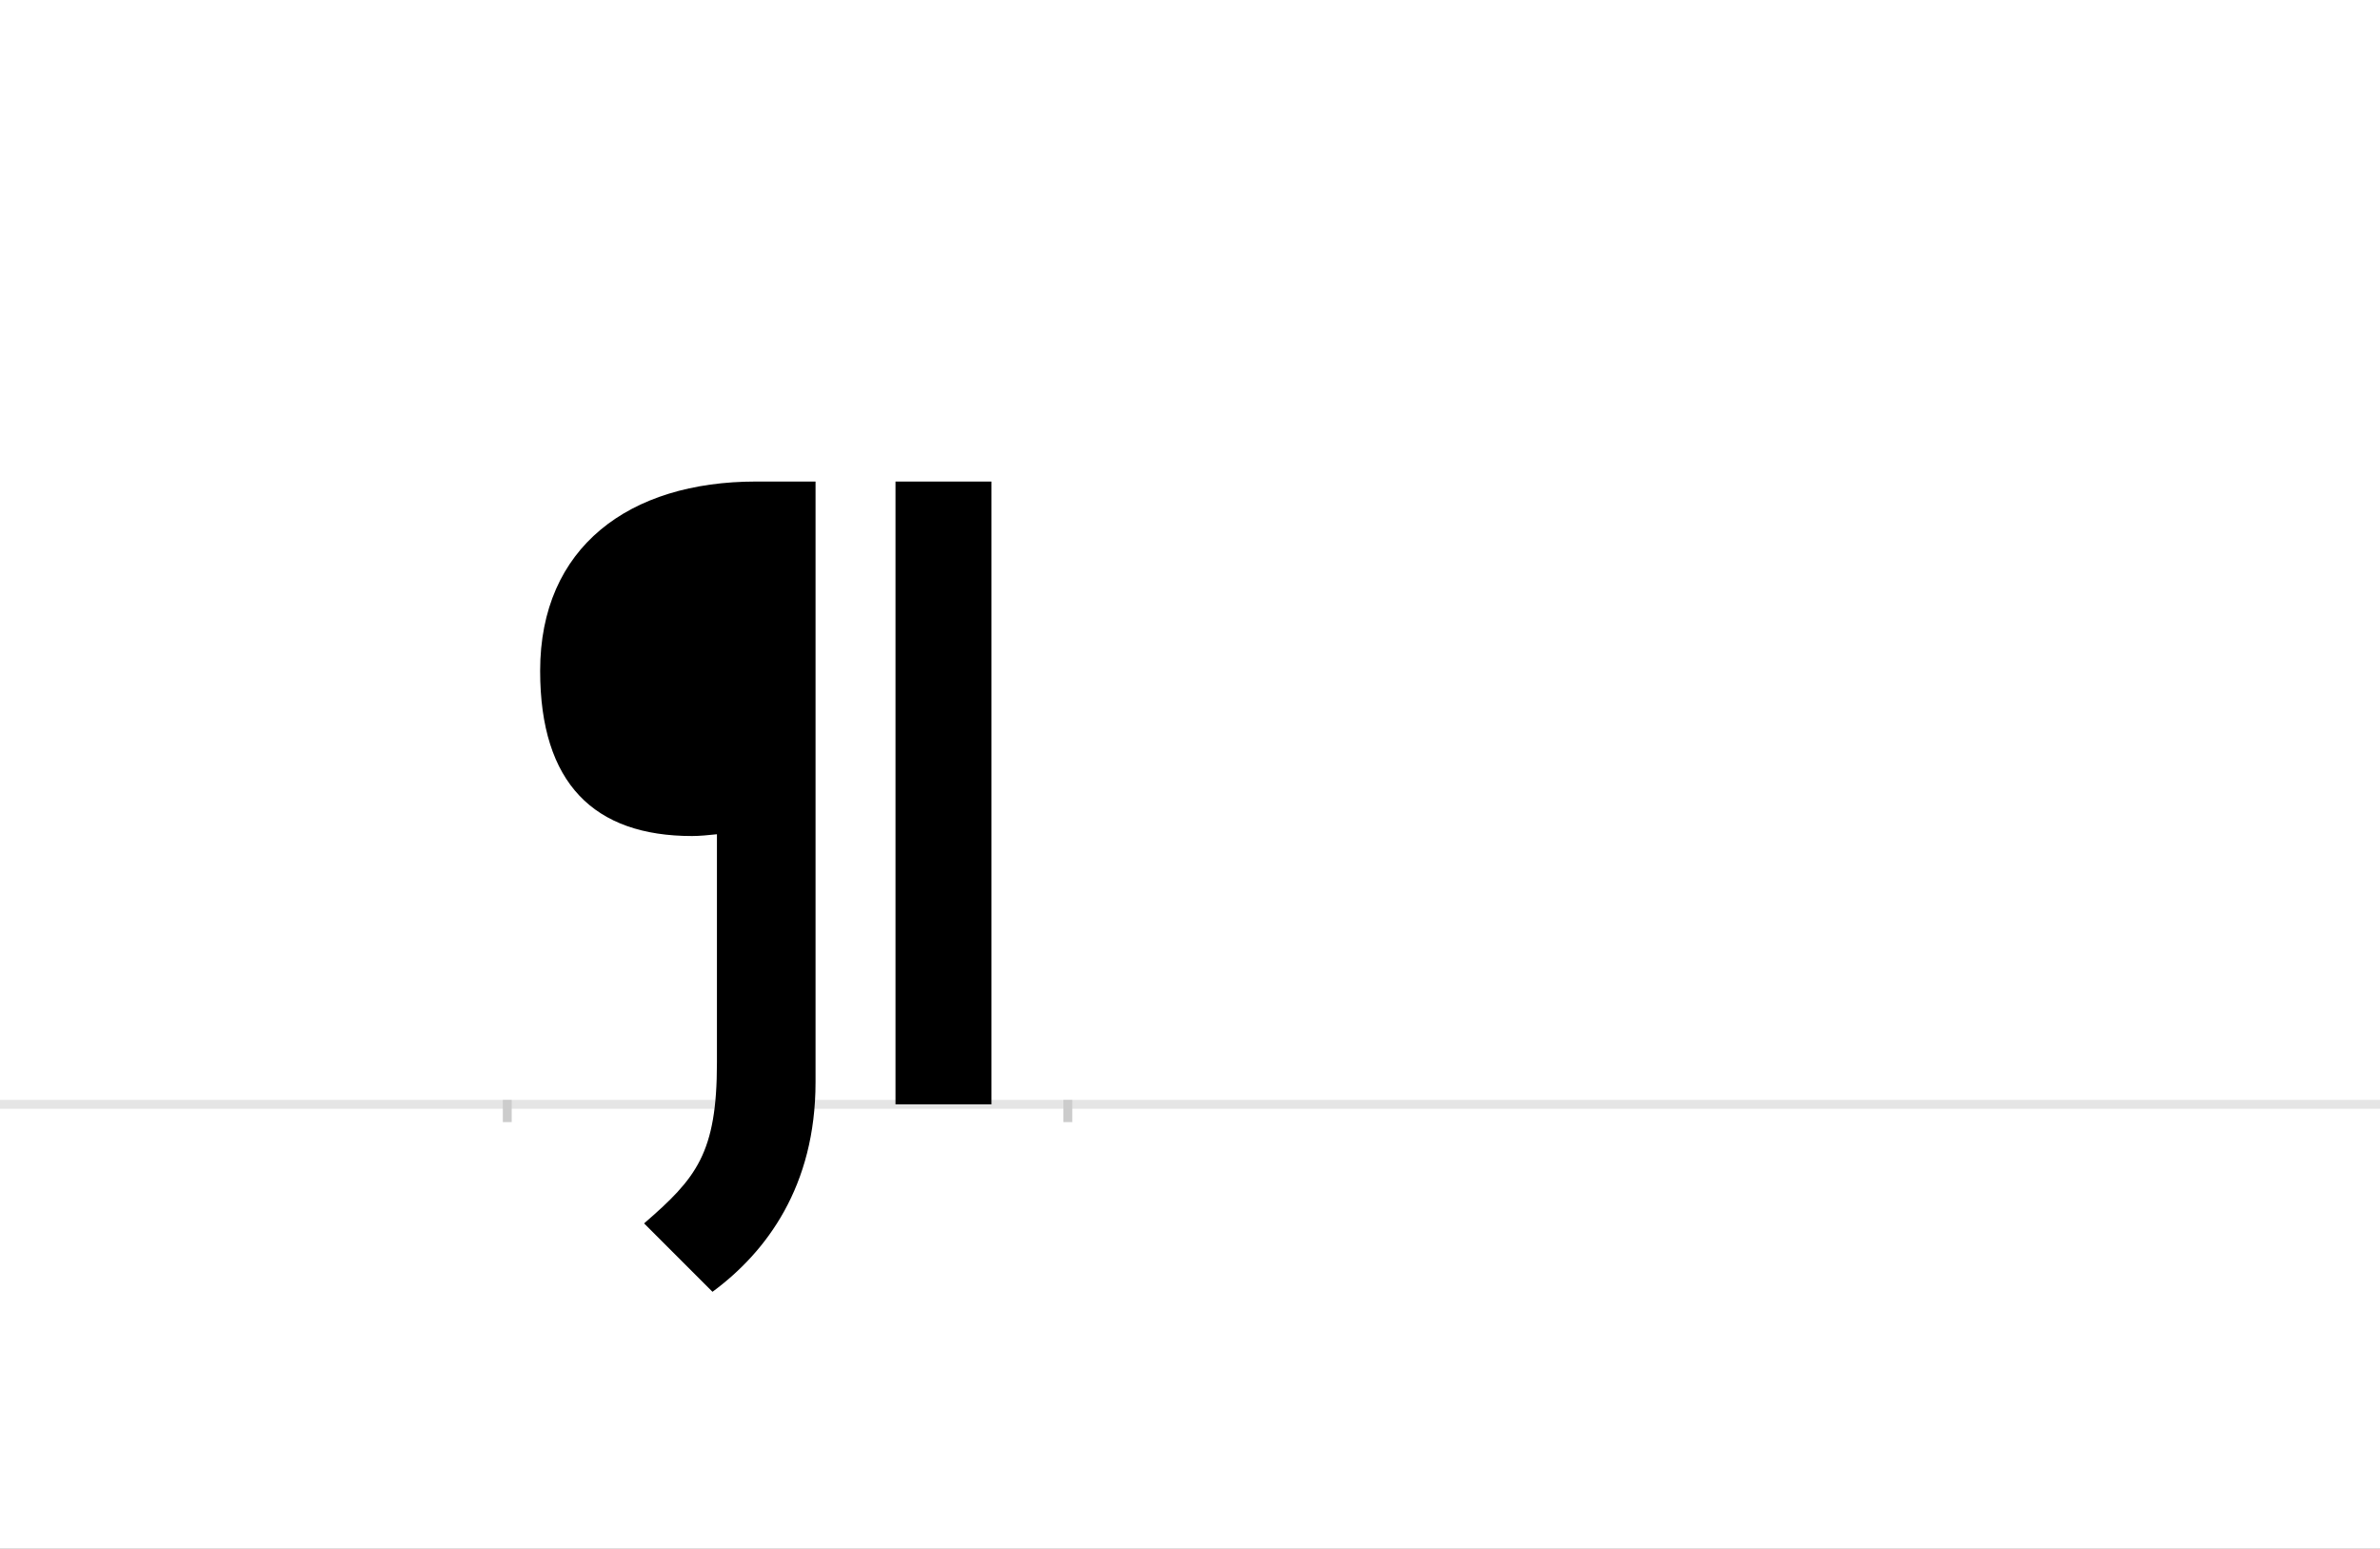 <?xml version="1.0" encoding="UTF-8"?>
<svg height="1743" version="1.1" width="2679" xmlns="http://www.w3.org/2000/svg" xmlns:xlink="http://www.w3.org/1999/xlink">
 <rect width="100%" height="100%" fill="#808080" stroke="none"/>
 <path d="M0,0 l2679,0 l0,1743 l-2679,0 Z M0,0" fill="rgb(255,255,255)" transform="matrix(1,0,0,-1,0,1743)"/>
 <path d="M0,0 l2679,0" fill="none" stroke="rgb(229,229,229)" stroke-width="10" transform="matrix(1,0,0,-1,0,1243)"/>
 <path d="M0,5 l0,-25" fill="none" stroke="rgb(204,204,204)" stroke-width="10" transform="matrix(1,0,0,-1,571,1243)"/>
 <path d="M0,5 l0,-25" fill="none" stroke="rgb(204,204,204)" stroke-width="10" transform="matrix(1,0,0,-1,1202,1243)"/>
 <path d="M545,701 l-108,0 l0,-701 l108,0 Z M347,701 l-67,0 c-143,0,-243,-74,-243,-213 c0,-127,61,-186,171,-186 c8,0,19,1,28,2 l0,-257 c0,-102,-23,-130,-82,-181 l77,-77 c61,45,116,119,116,236 Z M347,701" fill="rgb(0,0,0)" transform="matrix(1,0,0,-1,571,1243)"/>
</svg>